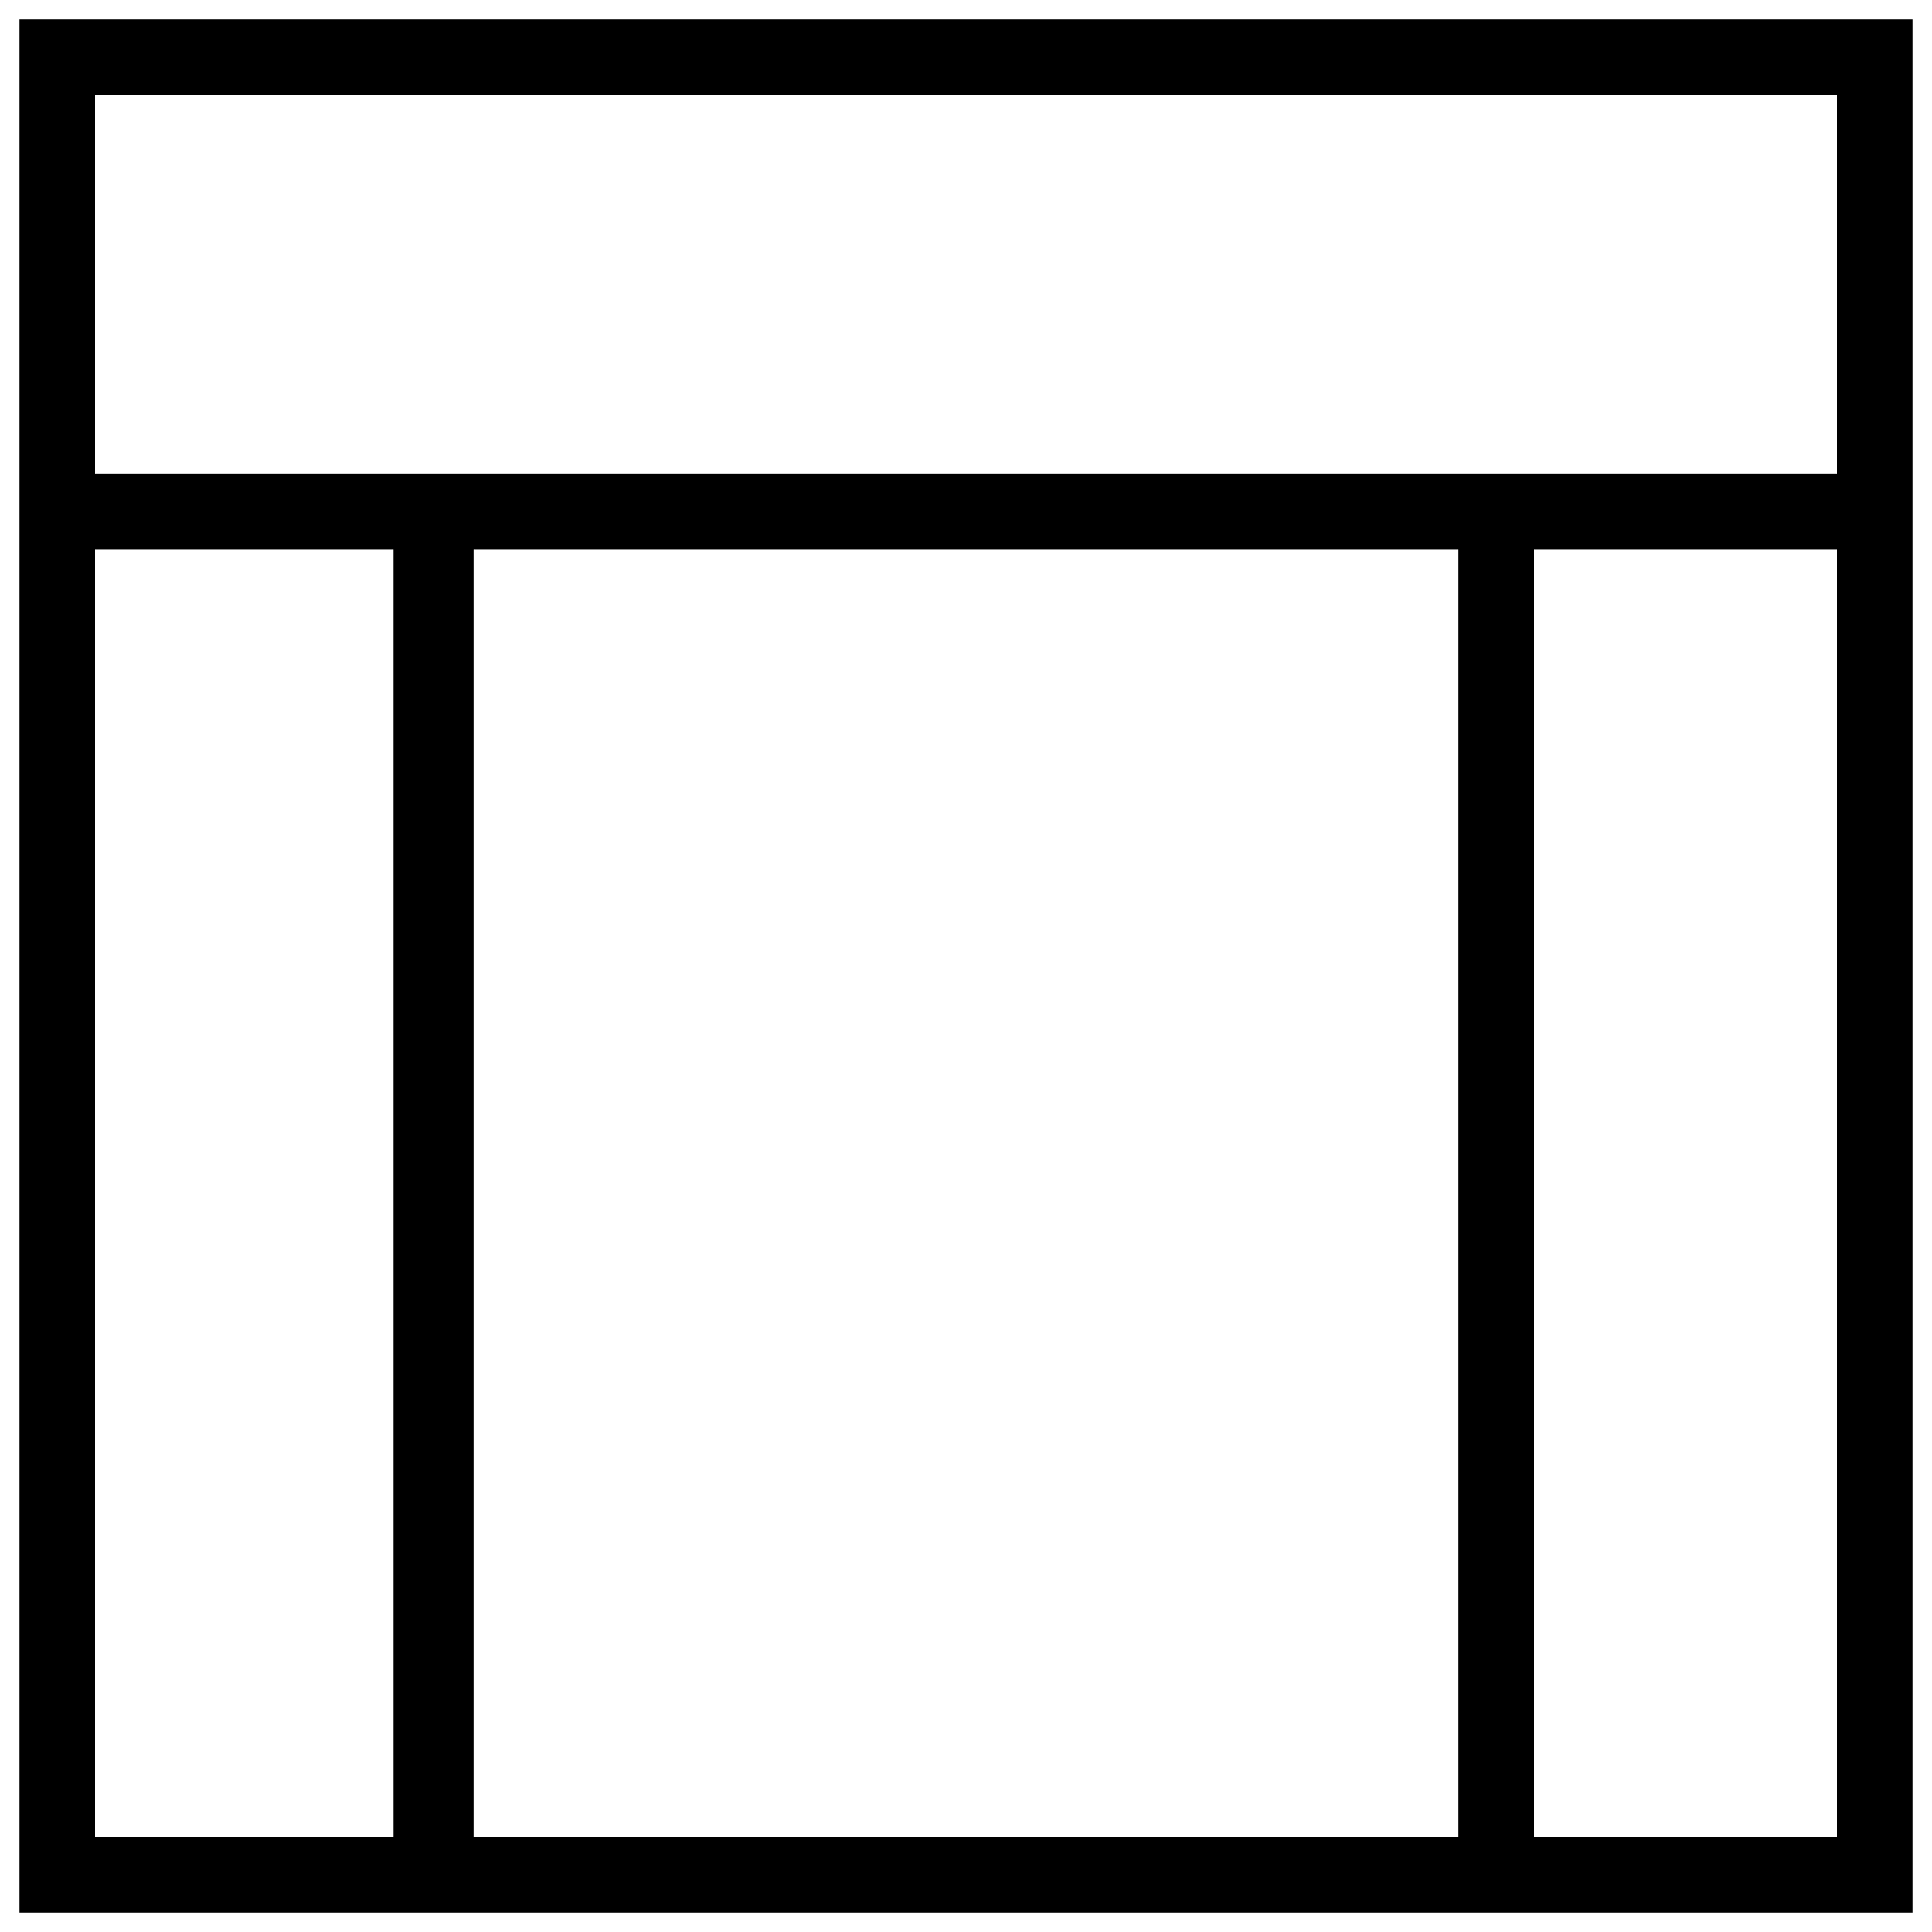 <?xml version="1.0" encoding="utf-8"?>
<!-- Svg Vector Icons : http://www.onlinewebfonts.com/icon -->
<!DOCTYPE svg PUBLIC "-//W3C//DTD SVG 1.1//EN" "http://www.w3.org/Graphics/SVG/1.1/DTD/svg11.dtd">
<svg version="1.1" xmlns="http://www.w3.org/2000/svg" xmlns:xlink="http://www.w3.org/1999/xlink" x="0px" y="0px" viewBox="0 0 1000 1000" enable-background="new 0 0 1000 1000" xml:space="preserve">
<g><g><path d="M10,10v980h980V10H10z M203.6,950.8H49.2V284.4h154.4V950.8z M754.8,950.8H245.2V284.4h509.6V950.8z M950.8,950.8H794V284.4h156.8V950.8z M950.8,245.2H49.2v-196h901.6V245.2z"/></g></g>
</svg>